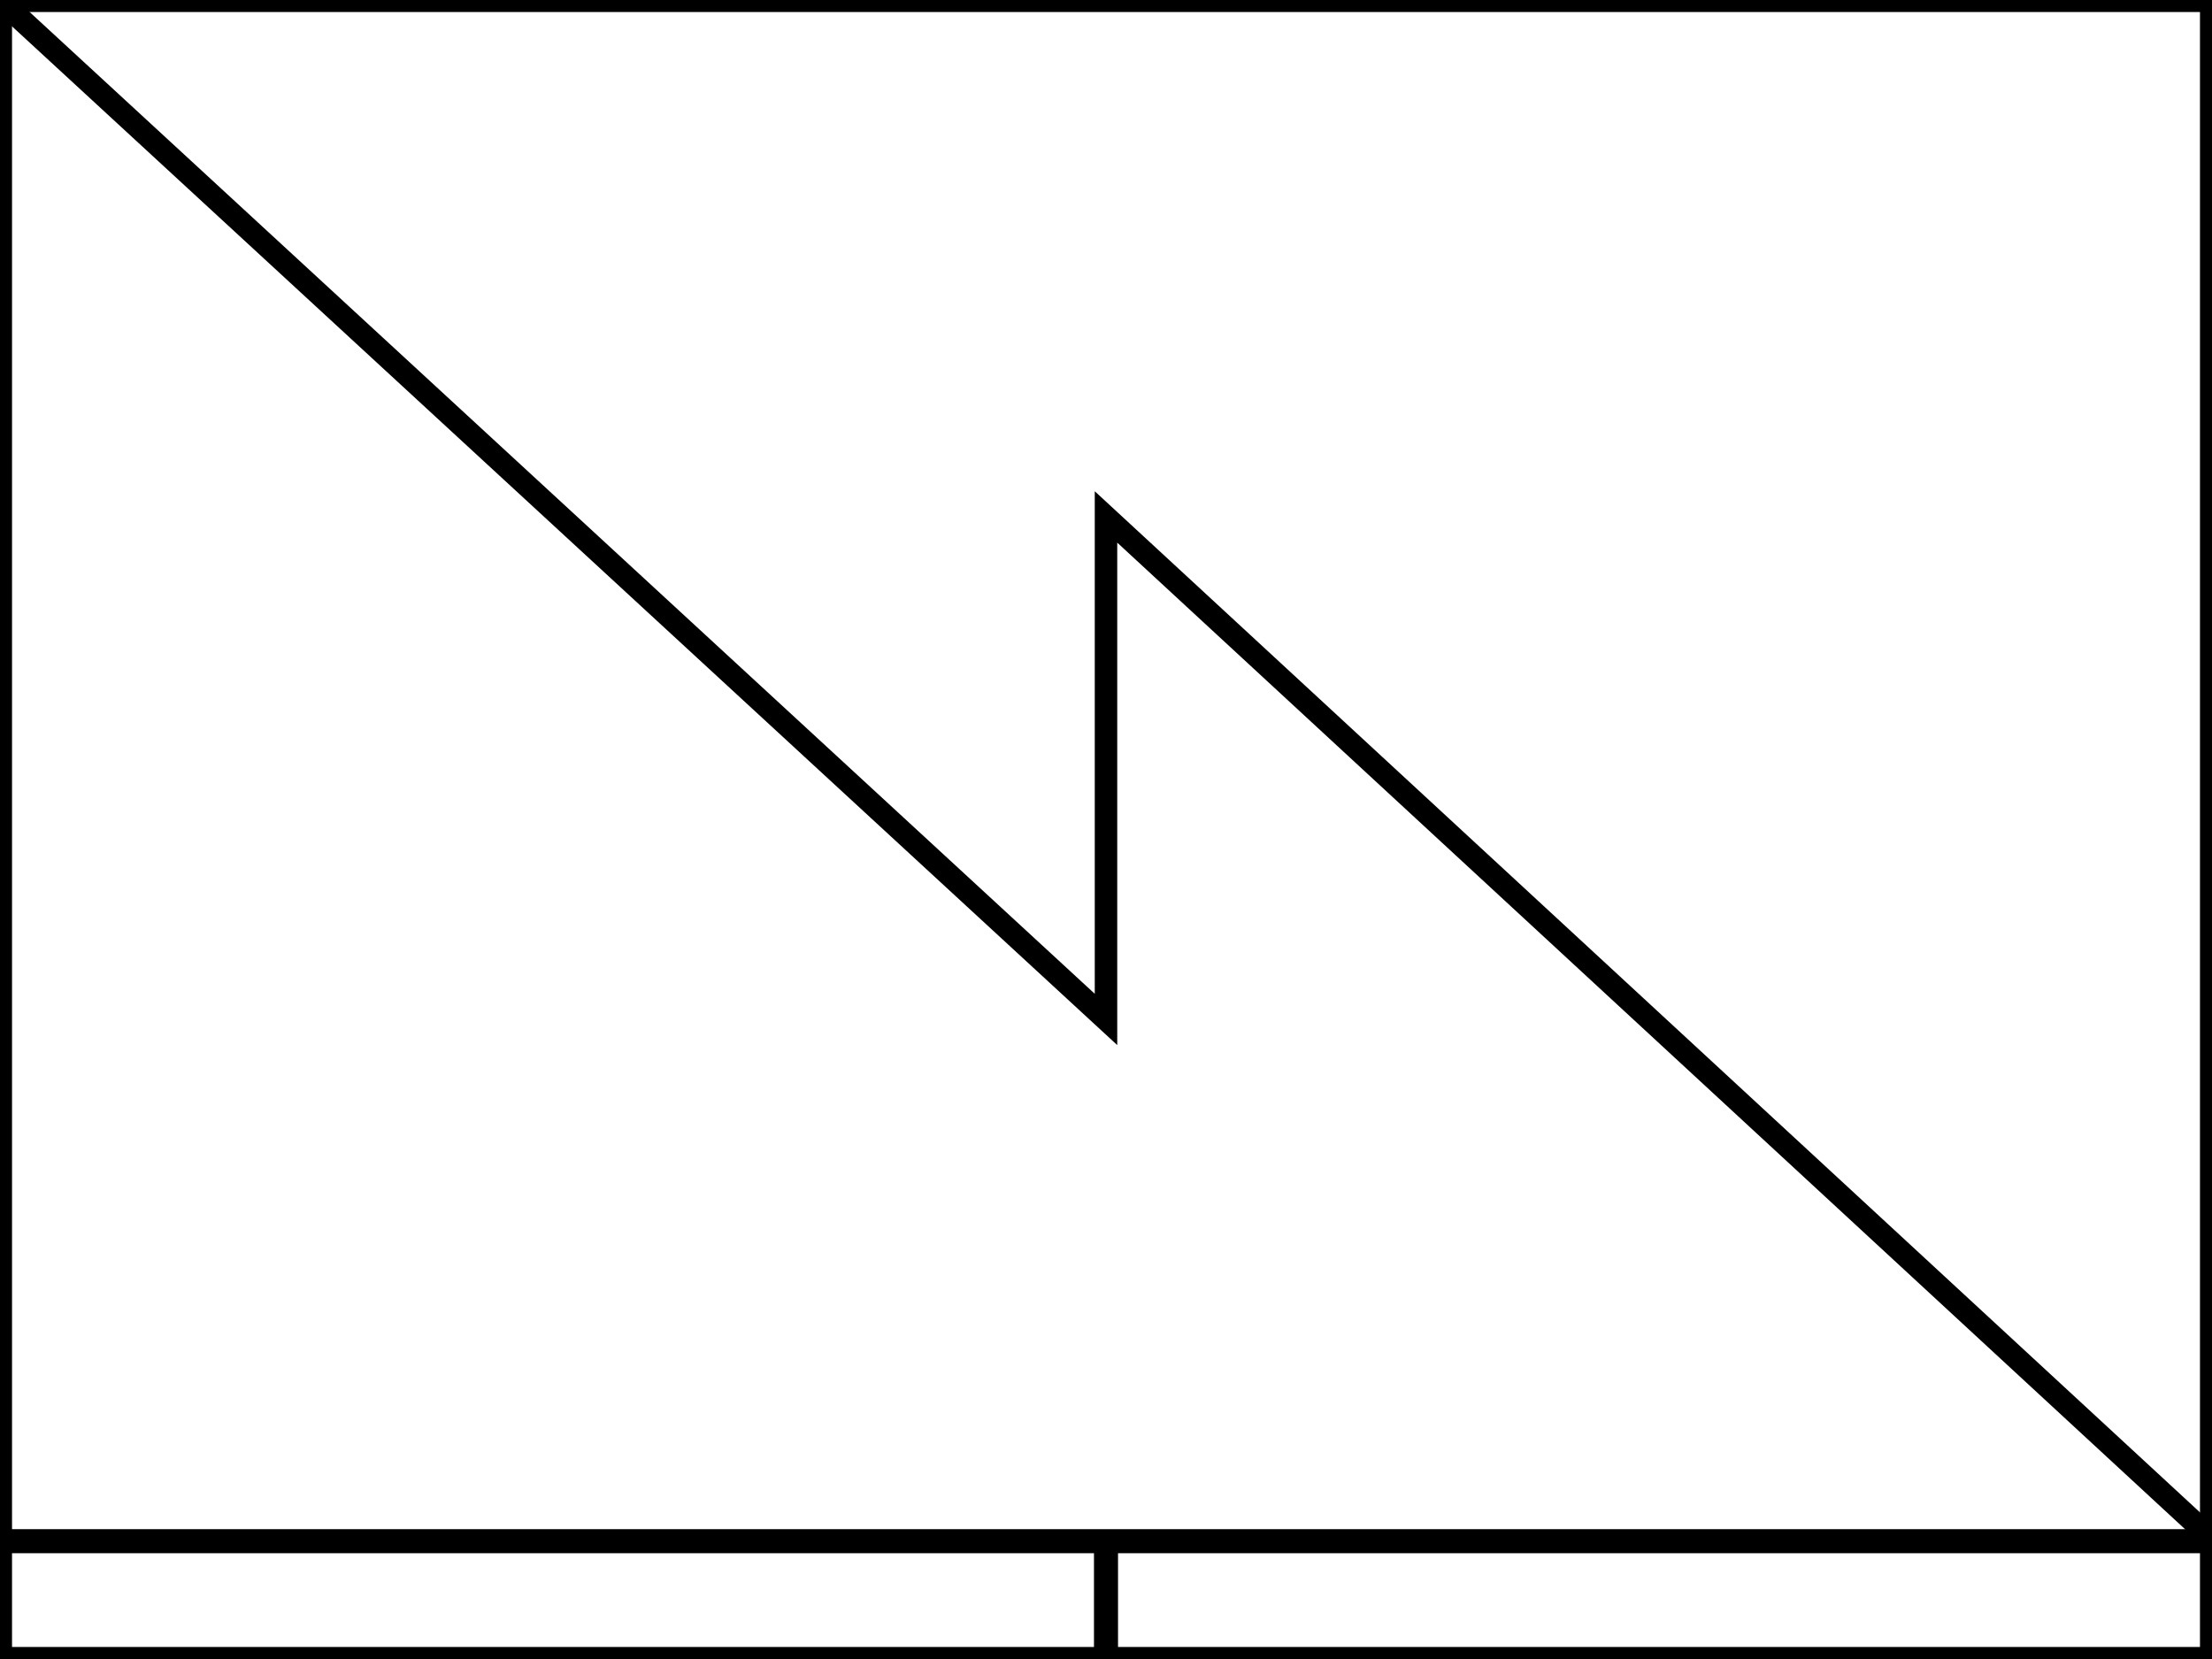 <?xml version="1.0" encoding="utf-8"?>
<!-- Generator: Adobe Illustrator 19.2.1, SVG Export Plug-In . SVG Version: 6.00 Build 0)  -->
<svg version="1.1" id="Layer_1" xmlns="http://www.w3.org/2000/svg" xmlns:xlink="http://www.w3.org/1999/xlink" x="0px" y="0px"
	 width="92px" height="69px" viewBox="0 0 92 69" style="enable-background:new 0 0 92 69;" xml:space="preserve">
<rect x="0" y="0" width="92" height="69" fill="#808080" stroke="none"/>
<style type="text/css">
	.st0{fill:#FFFFFF;stroke:#000000;}
	.st1{fill:none;stroke:#000000;stroke-width:0.935;}
	.st2{fill:none;stroke:#000000;}
</style>
<polygon class="st0" points="0,69 92,69 92,0 0,0 "/>
<path class="st1" d="M0,0l46,42.4V21.5l46,42.5"/>
<path class="st2" d="M0,64.1h92"/>
<path class="st2" d="M46,69l0-5"/>
</svg>
